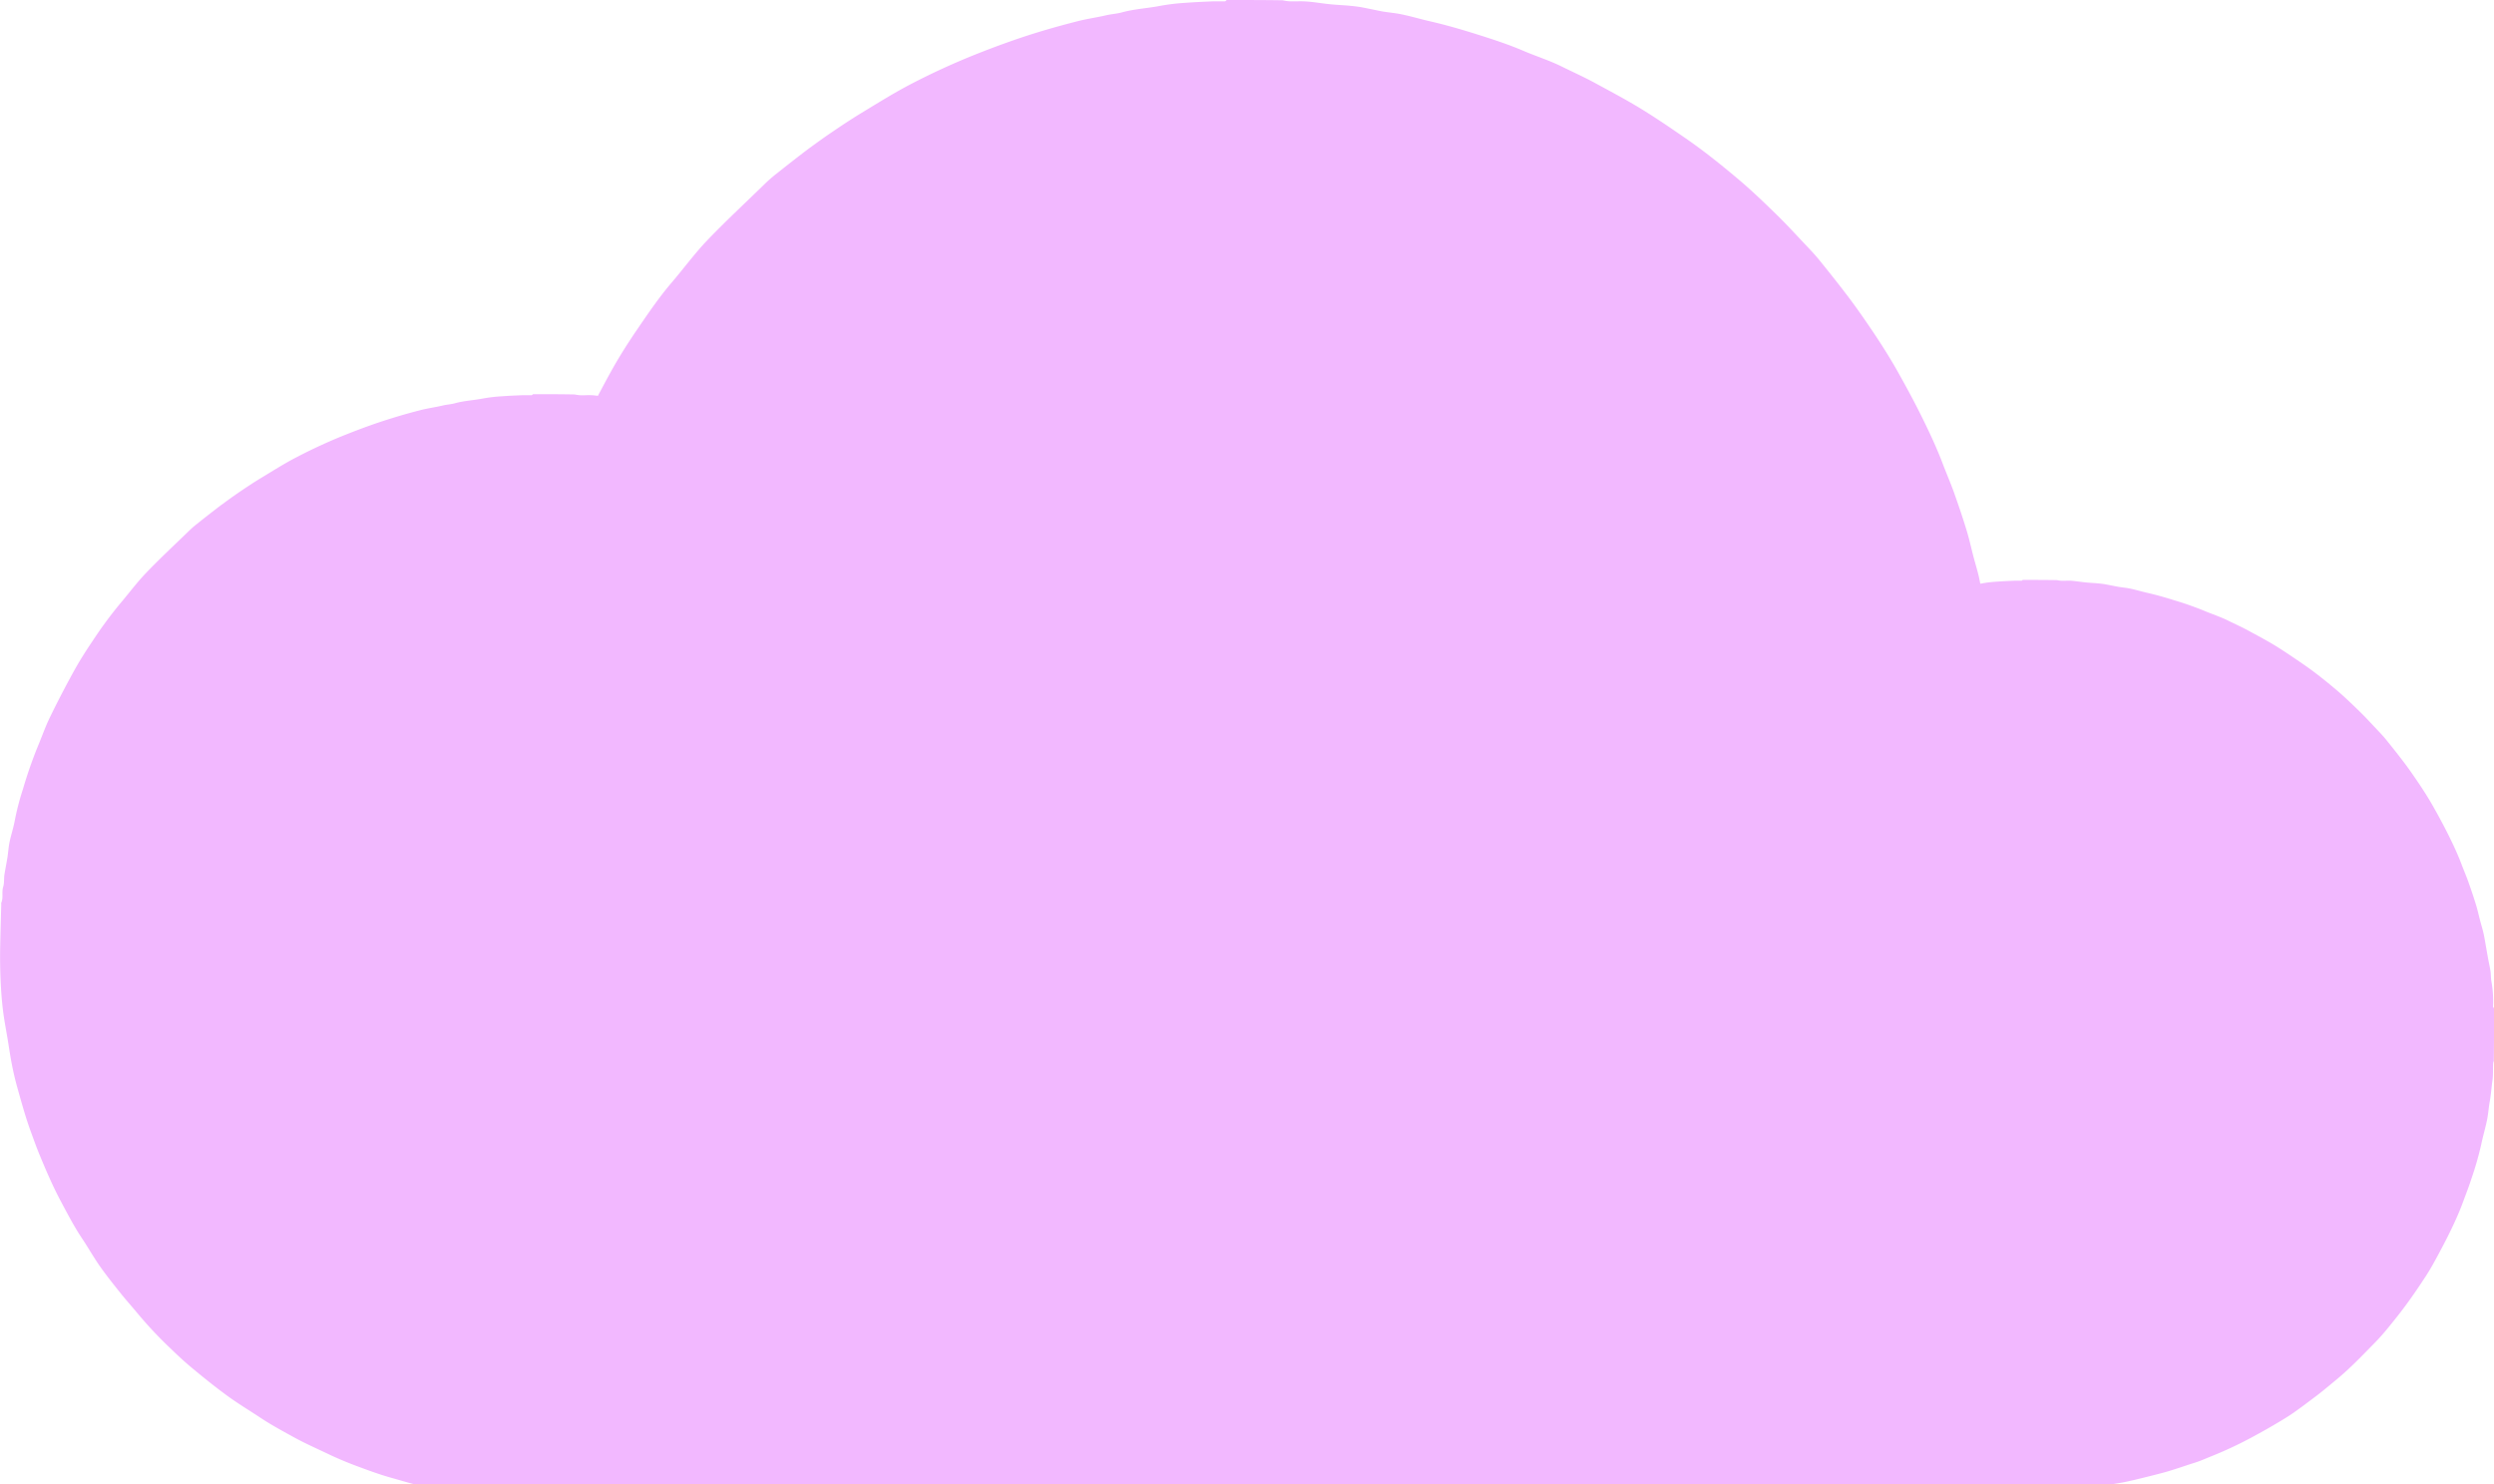 <svg xmlns="http://www.w3.org/2000/svg" viewBox="0 0 1175.41 699.68"><defs><style>.cls-1{fill:#f2b8ff;}</style></defs><g id="Layer_2" data-name="Layer 2"><g id="Vector_layer" data-name="Vector layer"><path class="cls-1" d="M1175,474.83a8.54,8.54,0,0,1,0-1.43,53.25,53.25,0,0,0-.79-10.62c-.31-1.6-.23-3.29-.45-4.91-.3-2-.77-4-1.14-6q-.45-2.48-.87-4.92c-.41-2.27-.75-4.54-1.24-6.8-.44-2-1.07-4-1.6-6-.69-2.64-1.26-5.3-2.07-7.88-1.12-3.65-2.36-7.29-3.64-10.88-1-2.76-2.17-5.47-3.2-8.21-1.71-4.51-3.76-8.87-5.9-13.19s-4.54-8.82-7-13.16c-3-5.39-6.4-10.52-9.91-15.58-1.64-2.37-3.33-4.73-5.1-7-2.51-3.3-5.11-6.55-7.73-9.78-1.14-1.38-2.36-2.7-3.6-4-2.9-3.07-5.75-6.2-8.77-9.14-3.62-3.53-7.29-7.07-11.15-10.32-5-4.22-10.11-8.3-15.51-12-4.63-3.18-9.24-6.33-14-9.22-3.9-2.31-7.9-4.42-11.88-6.6-3.11-1.68-6.32-3.1-9.47-4.67-3.57-1.76-7.43-3-11.1-4.55a145.1,145.1,0,0,0-14-4.93c-4.26-1.34-8.57-2.58-12.93-3.57-2.7-.63-5.38-1.43-8.1-2-1.89-.41-3.84-.53-5.75-.88s-4-.79-6-1.15c-1.2-.21-2.44-.33-3.65-.45-1.85-.16-3.7-.23-5.53-.43-2.19-.22-4.37-.58-6.58-.77a26.19,26.19,0,0,0-2.94,0c-.57,0-1.14,0-1.71,0a13.41,13.41,0,0,1-2.25-.3c-5.46-.1-10.8-.1-16.15-.1-.18.14-.34.38-.52.38-.58,0-1.16,0-1.73,0s-1.15,0-1.72,0c-2.66.12-5.32.22-8,.43a59.16,59.16,0,0,0-7.17.83c-.28.06-.57.1-.85.15-.18-.94-.37-1.89-.57-2.83-.73-3.31-1.76-6.56-2.62-9.84-1.13-4.31-2.05-8.65-3.38-12.86-1.82-6-3.85-11.9-5.93-17.77-1.63-4.5-3.55-8.91-5.24-13.38-2.79-7.36-6.13-14.49-9.61-21.55-3.58-7.29-7.43-14.38-11.4-21.47-4.94-8.78-10.44-17.17-16.17-25.42-2.69-3.88-5.44-7.72-8.32-11.47-4.11-5.4-8.36-10.7-12.63-16-1.85-2.26-3.84-4.41-5.87-6.53-4.73-5-9.38-10.11-14.31-14.92-5.9-5.76-11.9-11.53-18.2-16.83-8.19-6.89-16.5-13.56-25.32-19.59-7.55-5.2-15.08-10.34-22.93-15-6.37-3.77-12.9-7.22-19.39-10.76-5.07-2.75-10.31-5.08-15.44-7.63-5.84-2.88-12.13-4.84-18.13-7.42-7.43-3.18-15.12-5.63-22.84-8.06-7-2.18-14-4.2-21.11-5.83-4.4-1-8.78-2.32-13.22-3.24-3.08-.67-6.27-.87-9.38-1.43C648,4.71,644.76,4,641.48,3.38c-2-.33-4-.53-6-.73-3-.26-6-.36-9-.7-3.58-.36-7.13-1-10.74-1.25A45.19,45.19,0,0,0,611,.64c-.93,0-1.86,0-2.79,0a21,21,0,0,1-3.68-.5C595.58,0,586.86,0,578.15,0c-.3.23-.57.63-.87.63-.94,0-1.89,0-2.83,0s-1.87,0-2.8,0c-4.34.2-8.68.37-13,.7A97.46,97.46,0,0,0,547,2.72c-6,1.19-12.23,1.46-18.23,3.11-2.45.67-5.14.8-7.72,1.43-4.34,1-8.78,1.62-13.13,2.72-6.36,1.62-12.72,3.38-19,5.3-9.74,3-19.35,6.49-28.87,10.27a336.26,336.26,0,0,0-31.18,14.32C421,44,413.47,48.72,405.88,53.32c-4.68,2.86-9.29,5.9-13.82,9-3.82,2.58-7.56,5.3-11.24,8-5,3.78-9.91,7.63-14.78,11.5-1.79,1.4-3.52,2.89-5.14,4.44-9.21,9-18.66,17.73-27.54,27-6,6.27-11.1,13.29-16.73,19.86-6.17,7.22-11.47,15.07-16.81,22.9-4.24,6.23-8.28,12.66-11.93,19.25-2.07,3.75-4.09,7.53-6.09,11.33-.84-.1-1.69-.2-2.55-.27a35.56,35.56,0,0,0-3.58,0l-2.08,0a17.56,17.56,0,0,1-2.74-.37c-6.65-.13-13.15-.13-19.65-.13-.22.17-.42.47-.64.47-.71,0-1.41,0-2.11,0s-1.4,0-2.1,0c-3.24.15-6.47.27-9.68.51a75,75,0,0,0-8.73,1c-4.5.89-9.12,1.08-13.6,2.32-1.83.49-3.83.6-5.76,1.06-3.24.77-6.55,1.22-9.79,2-4.74,1.21-9.49,2.52-14.18,4-7.27,2.22-14.44,4.84-21.53,7.66a248.08,248.08,0,0,0-23.27,10.68c-5.85,3-11.44,6.6-17.1,10-3.49,2.13-6.92,4.4-10.31,6.73-2.84,1.93-5.63,4-8.38,6q-5.56,4.23-11,8.58a46.73,46.73,0,0,0-3.83,3.32c-6.88,6.67-13.92,13.22-20.54,20.14-4.45,4.67-8.29,9.91-12.49,14.8a197.06,197.06,0,0,0-12.53,17.09c-3.16,4.65-6.18,9.44-8.9,14.36-3.9,7.07-7.64,14.29-11.17,21.55-2.18,4.45-3.79,9.15-5.71,13.7a209.58,209.58,0,0,0-7.07,20.32A123.46,123.46,0,0,0,6.93,387c-.6,3.31-1.71,6.55-2.4,9.86-.5,2.38-.65,4.85-1,7.25-.45,2.76-1,5.51-1.46,8.28-.27,1.9,0,3.93-.57,5.7-.79,2.5.17,5.12-.91,7.54-.1.2,0,.48,0,.72-.17,6.46-.37,12.9-.49,19.33q-.12,5.56,0,11.13c.09,3.63.24,7.29.49,10.92.24,3.31.54,6.65,1,10,.55,4,1.29,7.87,1.95,11.8s1.22,8,2,12c.72,3.71,1.56,7.39,2.57,11,1.95,6.92,3.83,13.86,6.3,20.64,1.36,3.71,2.67,7.44,4.18,11.1,3.11,7.53,6.33,15.05,10.18,22.24,3.07,5.74,6.06,11.55,9.69,17,3,4.45,5.59,9.12,8.65,13.47s6.53,8.7,9.94,12.95c2.65,3.29,5.49,6.45,8.18,9.71a191.93,191.93,0,0,0,14.88,15.82c3.49,3.37,7,6.68,10.78,9.77,5.37,4.45,10.78,8.82,16.42,12.92,5,3.64,10.33,6.83,15.49,10.26s10.81,6.46,16.34,9.5c5.37,2.91,11,5.36,16.47,8,4.27,2,8.65,3.81,13.07,5.44,5.22,1.95,10.46,3.86,15.84,5.36,3.55,1,7.07,2.06,10.63,3H995.4c1.57-.24,3.12-.49,4.66-.77,1.89-.33,3.74-.78,5.61-1.2,4.67-1.12,9.32-2.26,14-3.51,5-1.35,9.8-3.13,14.72-4.66,2.8-.87,5.48-2.13,8.22-3.2a187.77,187.77,0,0,0,20.51-9.77q5.25-2.84,10.36-5.89c2.51-1.48,5-3,7.41-4.67,3.21-2.24,6.33-4.61,9.5-7,3.8-2.78,7.35-5.84,11-8.85,6.54-5.42,12.35-11.57,18.26-17.6,3.3-3.37,6.25-7.09,9.21-10.79,4.84-6,9.26-12.32,13.49-18.78,2-2.94,3.77-6,5.46-9.1,2.58-4.75,5.12-9.52,7.45-14.38,2.07-4.28,4-8.63,5.63-13.09,1.36-3.7,2.82-7.37,4-11.13a151.19,151.19,0,0,0,4.47-15.62c.81-4,2-7.86,2.78-11.81.59-2.85.75-5.77,1.28-8.64.6-3.32.79-6.72,1.28-10,.38-2.68.14-5.32.32-8a3,3,0,0,1,.3-1c.11-8.43.11-16.76.11-25.08C1175.26,475.05,1175,475,1175,474.83Z"/></g></g></svg>